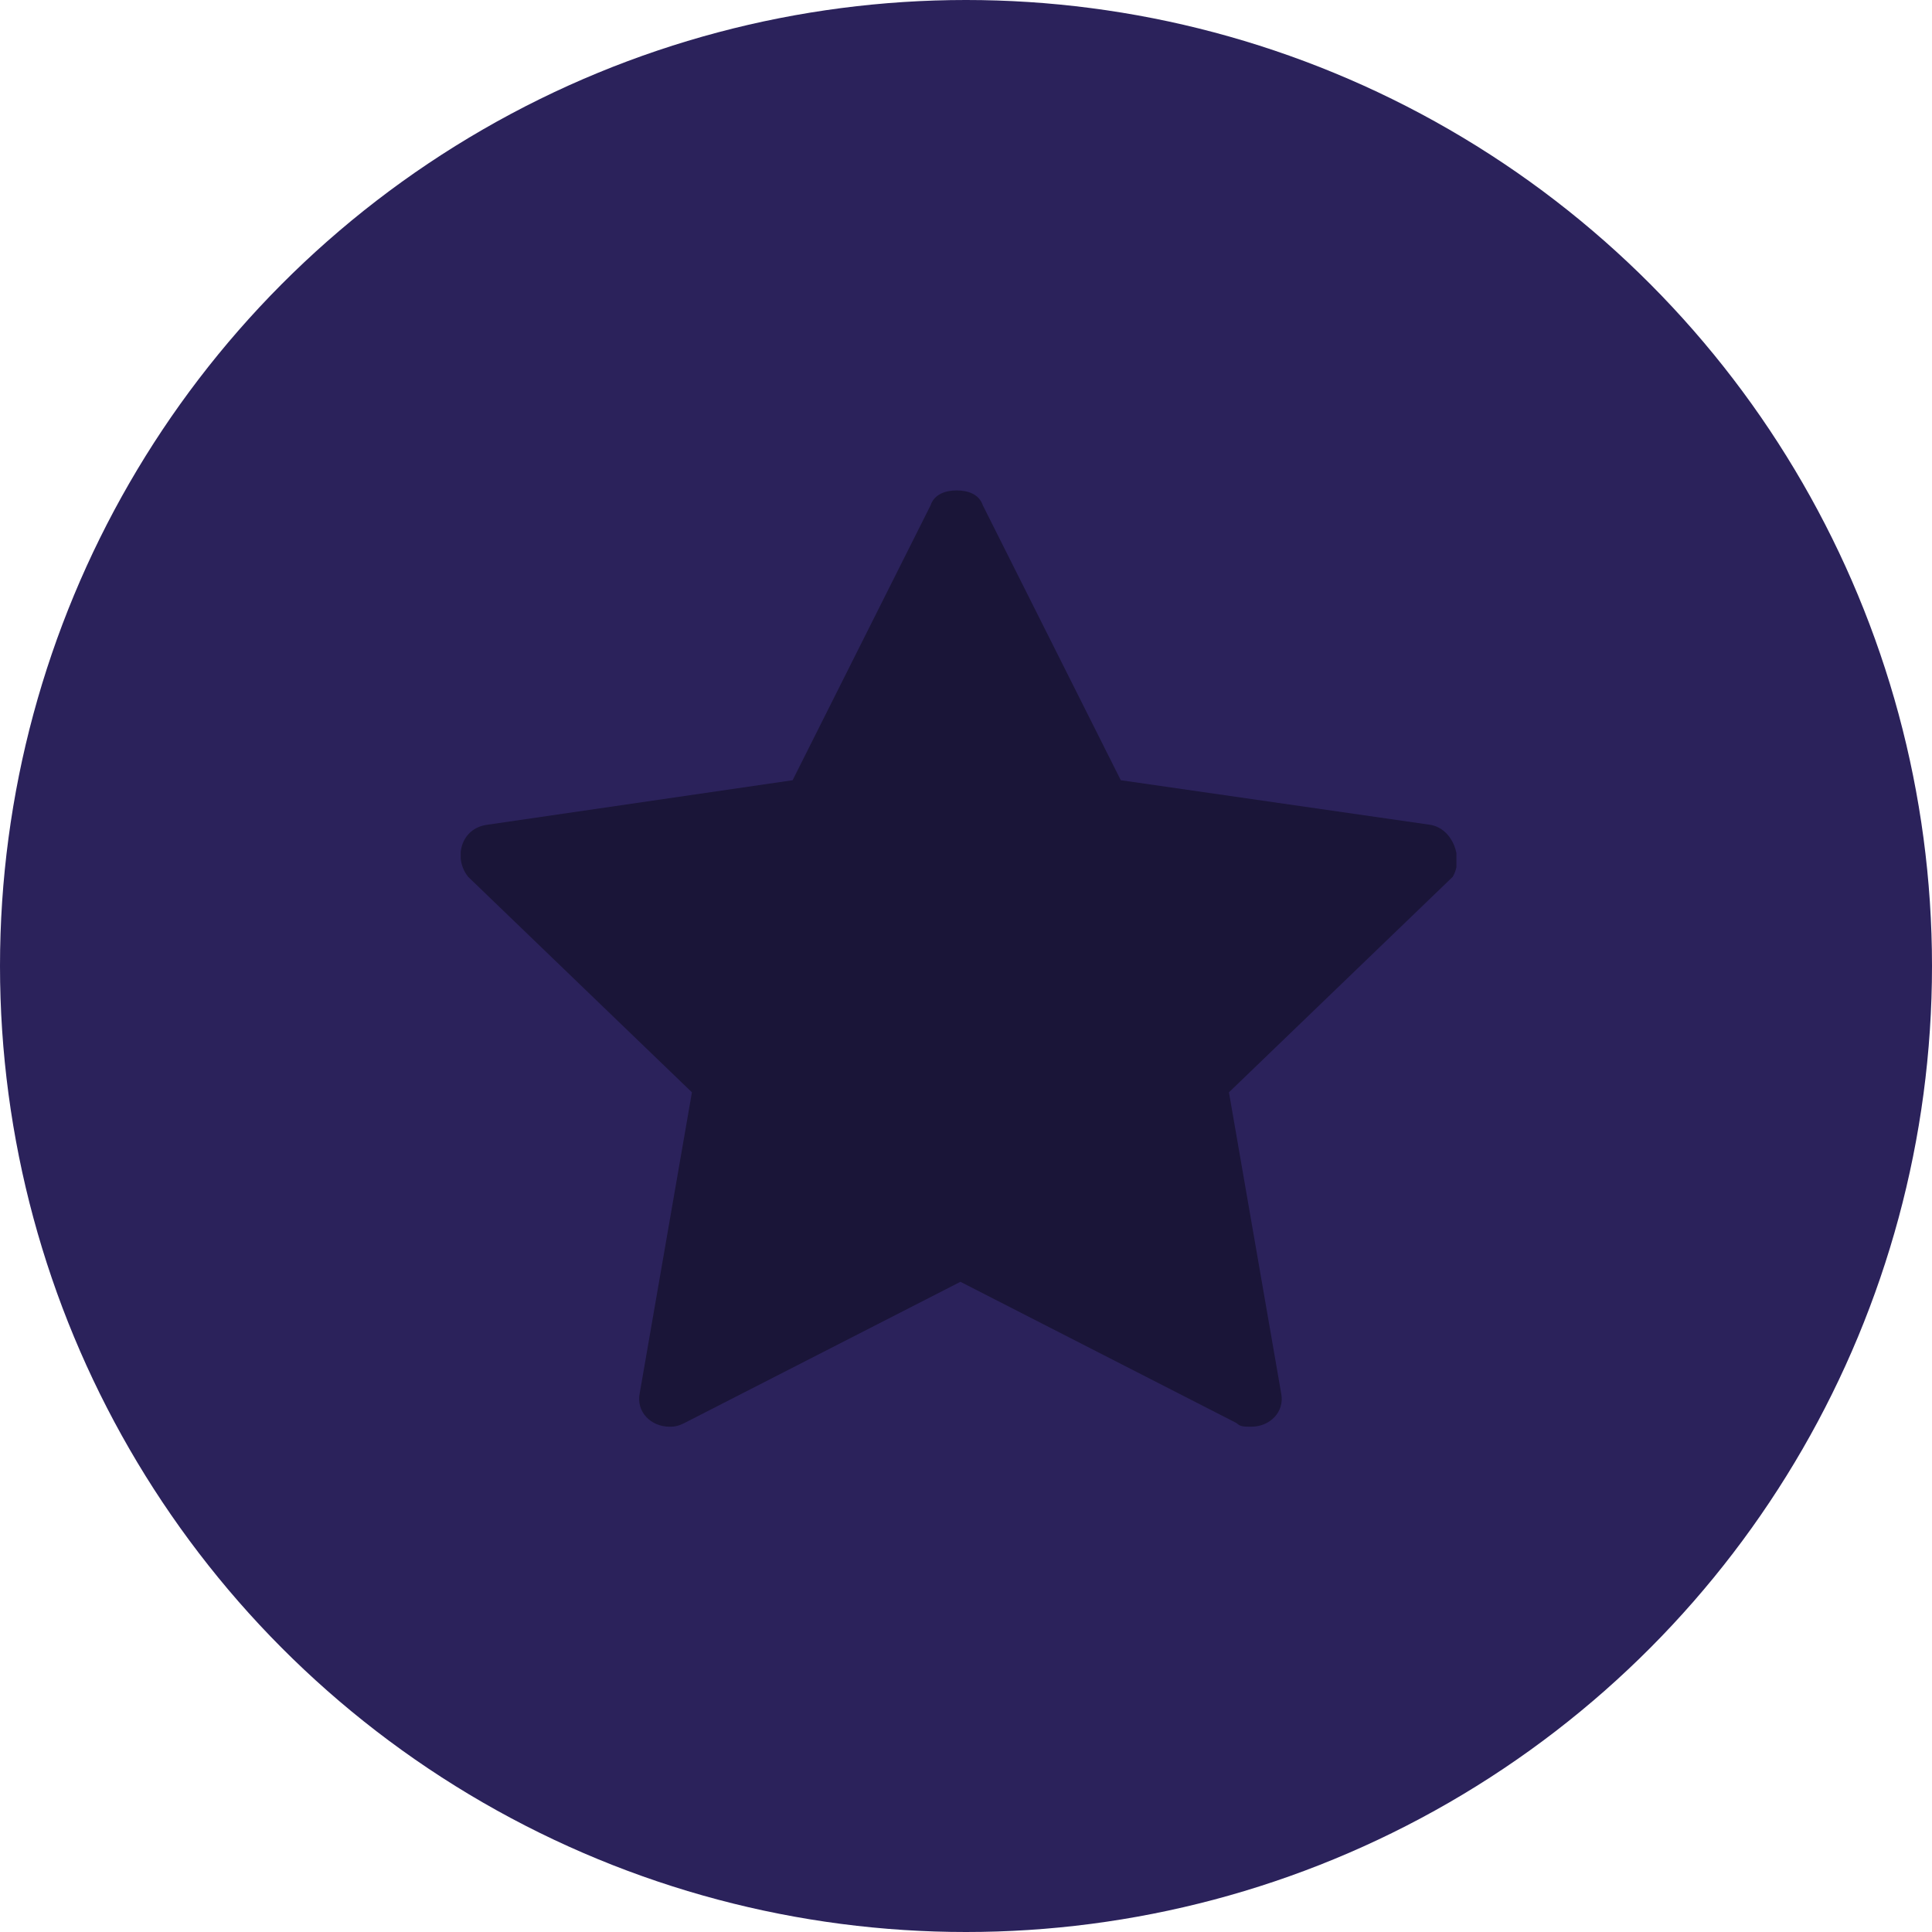 <svg width="130" height="130" viewBox="0 0 130 130" fill="none" xmlns="http://www.w3.org/2000/svg">
<circle cx="65" cy="65" r="65" fill="#2B225B"/>
<g clip-path="url(#clip0_1007_3263)">
<path fill-rule="evenodd" clip-rule="evenodd" d="M64.374 33C63.622 33 62.869 33.25 62.618 34L53.333 52.5L32.757 55.5C31 55.75 30.498 57.75 31.502 59L46.558 73.5L43.045 93.75C42.794 95 43.798 96 45.052 96C45.303 96 45.554 96 46.056 95.75L64.625 86.25L83.195 95.75C83.446 96 83.697 96 84.198 96C85.453 96 86.457 95 86.206 93.75L82.693 73.5L97.749 59C98.502 57.75 97.749 55.75 96.243 55.5L75.416 52.5L66.131 34C65.88 33.25 65.127 33 64.374 33Z" fill="black" fill-opacity="0.39"/>
</g>
<defs>
<clipPath id="clip0_1007_3263">
<rect width="67" height="63" fill="white" transform="translate(31 33)"/>
</clipPath>
</defs>
</svg>

